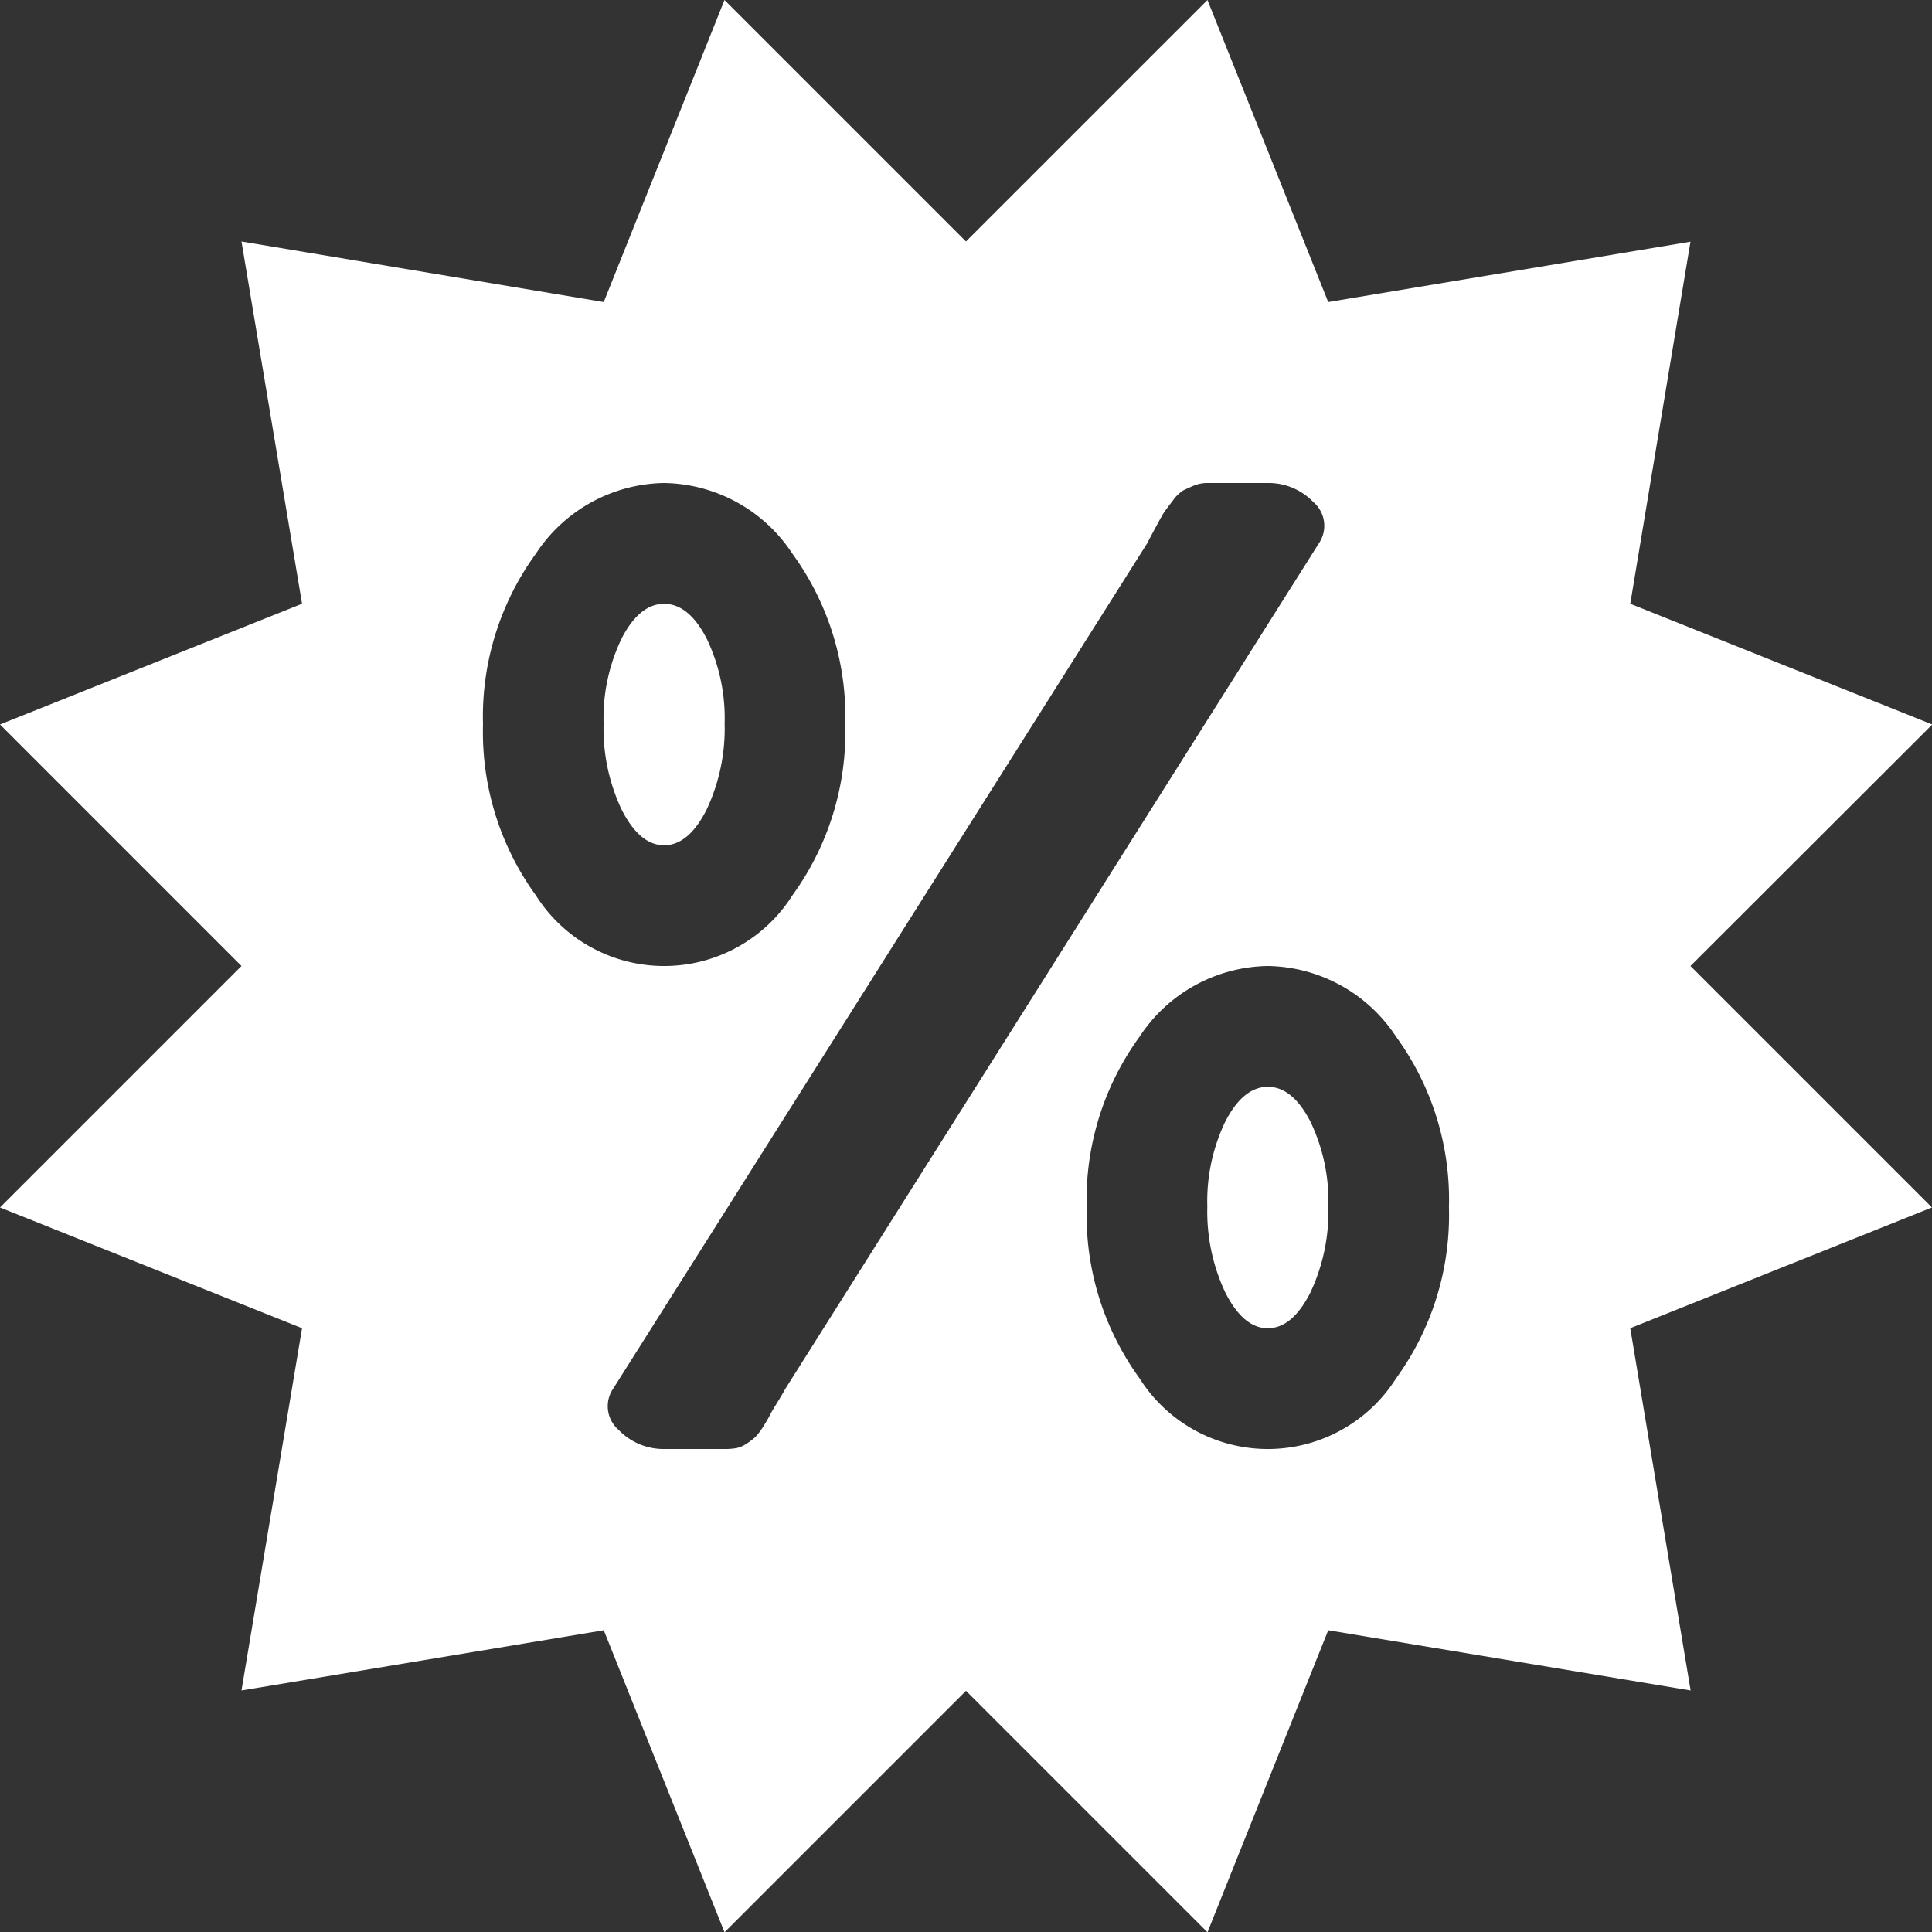 <svg xmlns="http://www.w3.org/2000/svg" width="49.892" height="49.892" viewBox="0 0 49.892 49.892">
  <rect x="0" y="0" width="49.892" height="49.892" fill="#333333" stroke="none"/>
  <path id="sale" d="M43.655,24.946l6.236,6.236L42.1,34.3l1.559,9.355L34.3,42.1l-3.118,7.8-6.236-6.236-6.236,6.236-3.118-7.8L6.236,43.655,7.8,34.3,0,31.182l6.236-6.236L0,18.709l7.8-3.118L6.236,6.236,15.591,7.8,18.709,0l6.236,6.236L31.182,0,34.3,7.8l9.355-1.559L42.1,15.591l7.8,3.118ZM17.15,12.473A4.032,4.032,0,0,0,13.837,14.3a7.151,7.151,0,0,0-1.364,4.41,7.174,7.174,0,0,0,1.364,4.41,3.919,3.919,0,0,0,6.627,0,7.174,7.174,0,0,0,1.364-4.41,7.151,7.151,0,0,0-1.364-4.41,4.032,4.032,0,0,0-3.314-1.827Zm15.591,0H31.182a.915.915,0,0,0-.366.073q-.17.073-.267.122a1,1,0,0,0-.267.267q-.17.219-.219.292t-.219.389q-.17.316-.219.414L15.835,35.86a.806.806,0,0,0,.146,1.071,1.6,1.6,0,0,0,1.17.488h1.559a1.638,1.638,0,0,0,.317-.025.775.775,0,0,0,.267-.122,1.478,1.478,0,0,0,.219-.17,1.659,1.659,0,0,0,.2-.267q.122-.194.17-.292t.2-.341q.147-.243.2-.341L34.058,14.032a.806.806,0,0,0-.146-1.071,1.6,1.6,0,0,0-1.17-.488Zm0,12.473a4.032,4.032,0,0,0-3.314,1.827,7.151,7.151,0,0,0-1.364,4.41,7.174,7.174,0,0,0,1.364,4.41,3.919,3.919,0,0,0,6.627,0,7.174,7.174,0,0,0,1.364-4.41,7.151,7.151,0,0,0-1.364-4.41A4.032,4.032,0,0,0,32.741,24.946Zm0,9.355q-.633,0-1.1-.926a4.91,4.91,0,0,1-.463-2.217,4.753,4.753,0,0,1,.463-2.192q.463-.9,1.1-.9t1.1.9a4.753,4.753,0,0,1,.463,2.192,4.91,4.91,0,0,1-.463,2.217Q33.375,34.3,32.741,34.3ZM17.15,21.828q-.633,0-1.1-.926a4.91,4.91,0,0,1-.463-2.217,4.753,4.753,0,0,1,.463-2.192q.463-.9,1.1-.9t1.1.9a4.753,4.753,0,0,1,.463,2.192,4.91,4.91,0,0,1-.463,2.217Q17.784,21.828,17.15,21.828Z" fill="#fff"/>
</svg>
